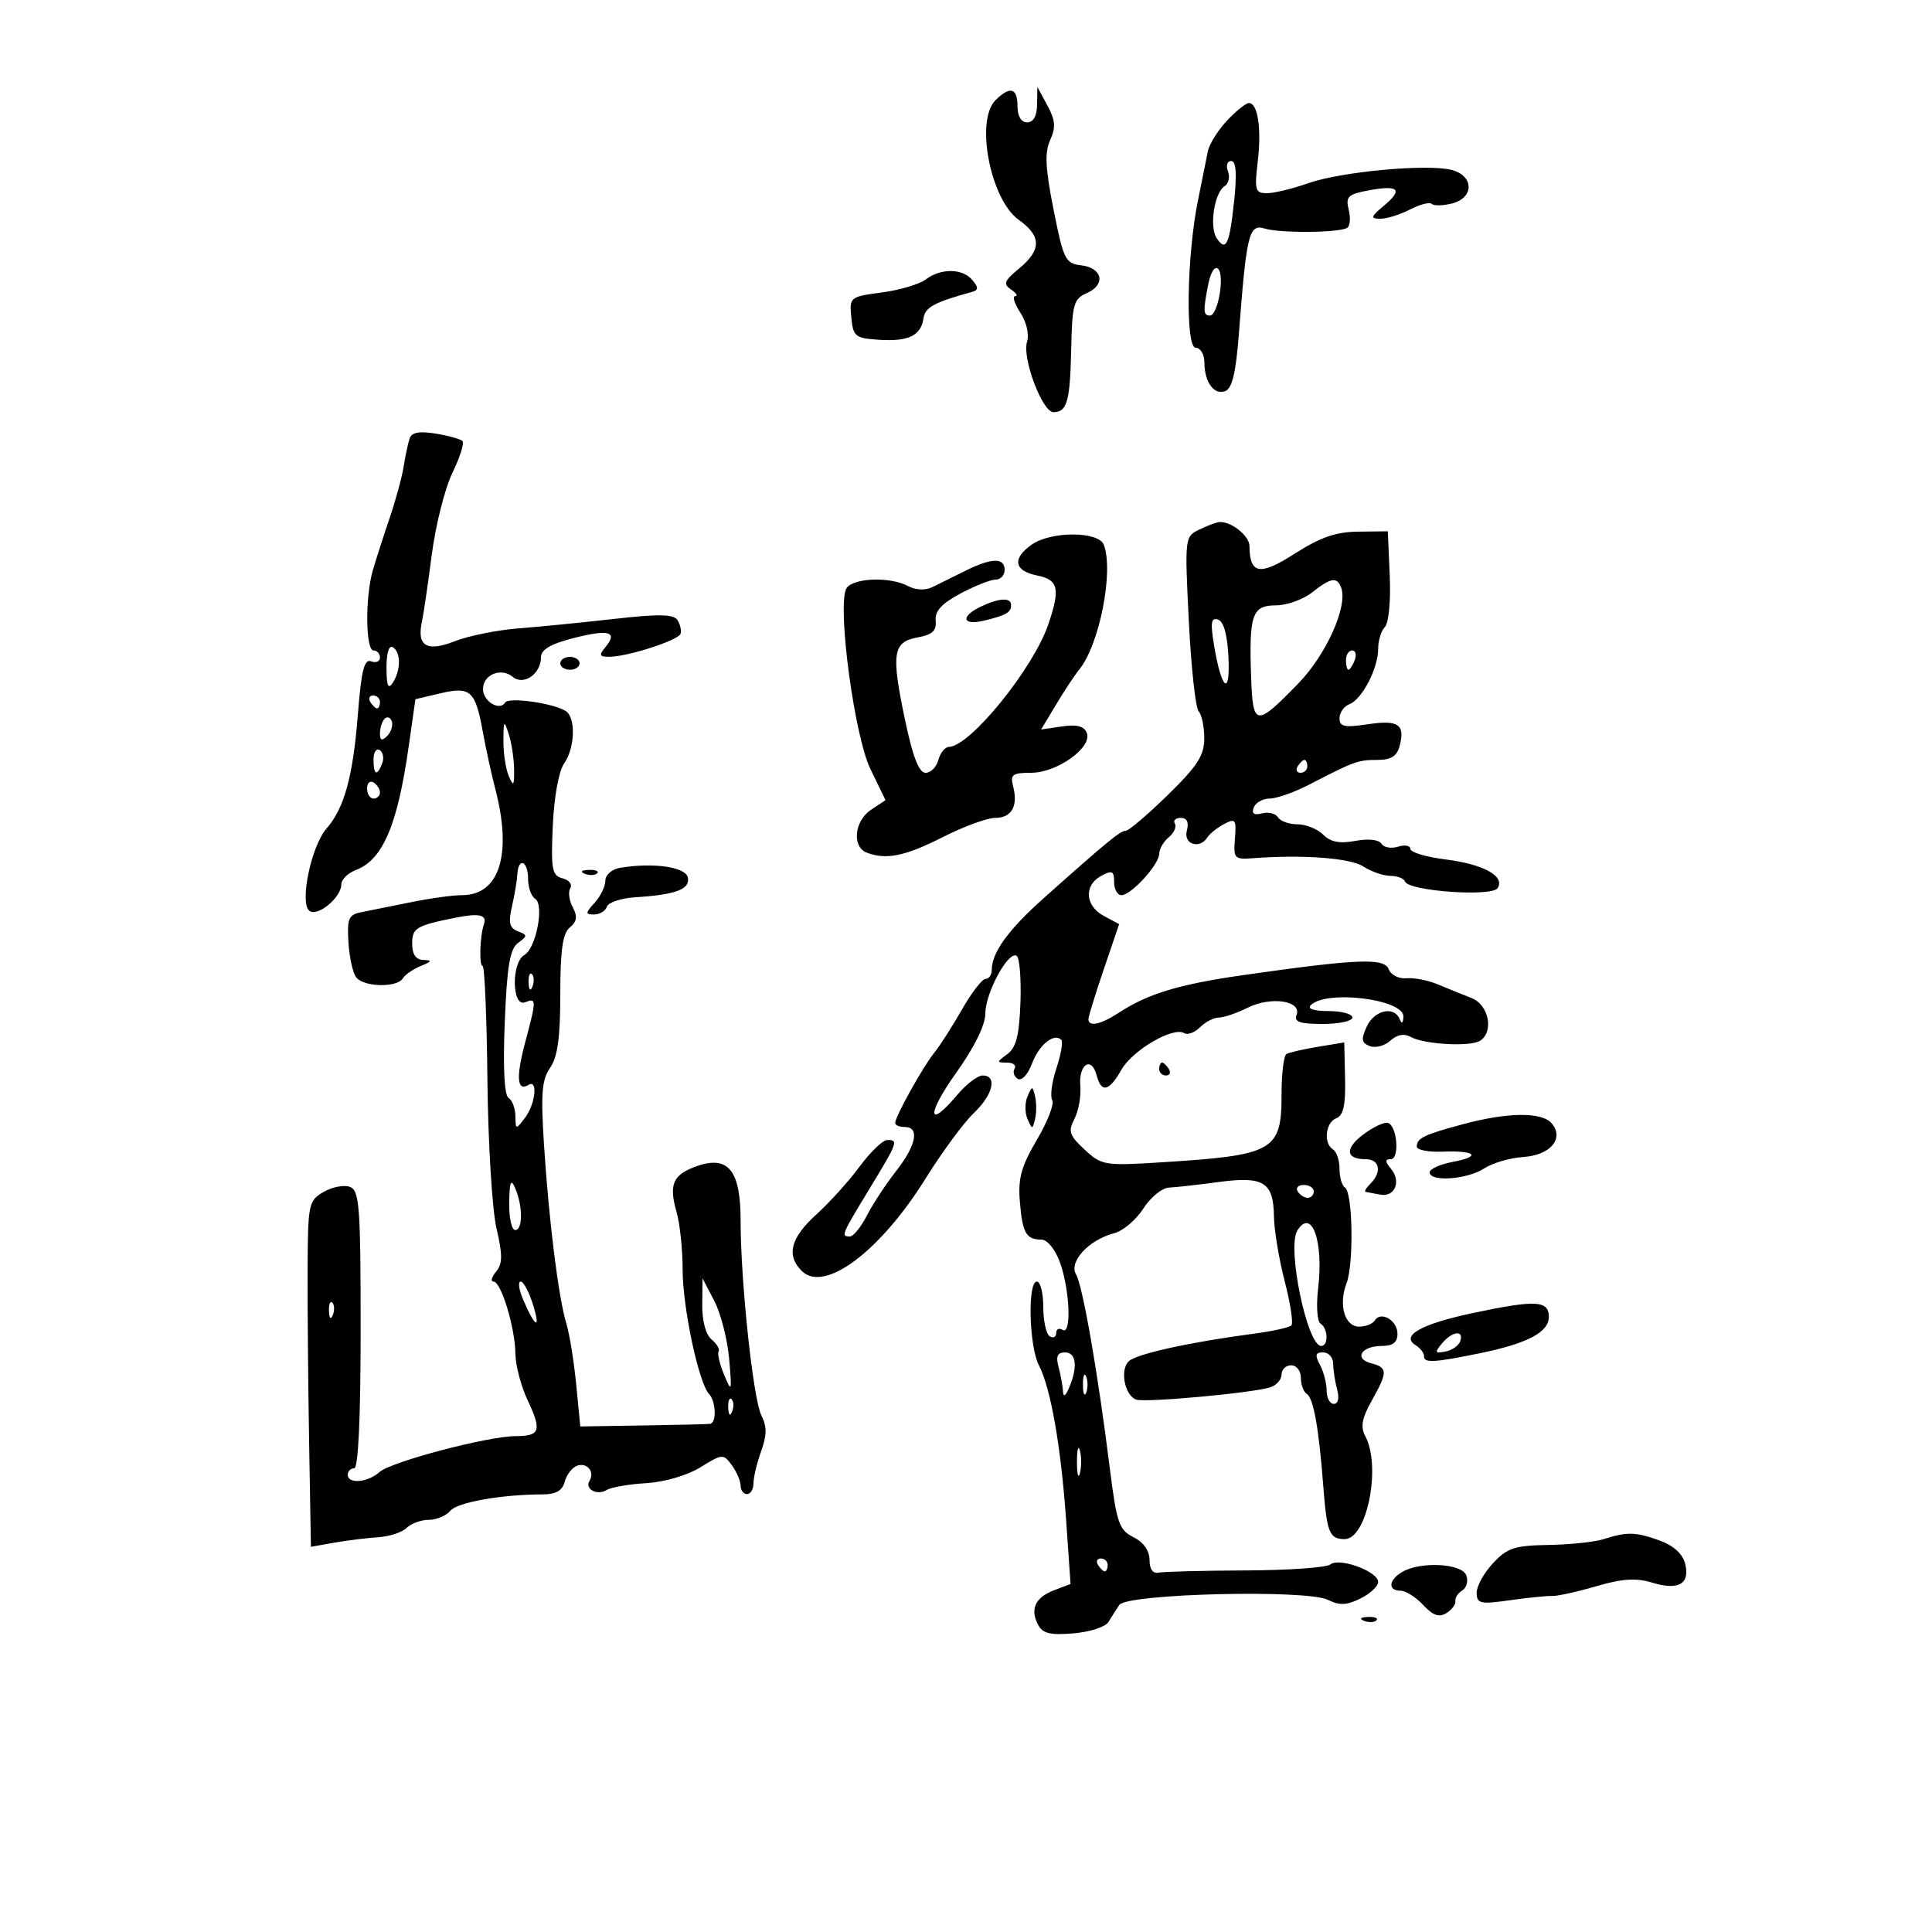<svg xmlns="http://www.w3.org/2000/svg" width="300" height="300" viewBox="0 0 300 300" version="1.1">
	<path d="M 154.571 15.571 C 151.406 18.736, 153.796 31.007, 158.187 34.133 C 161.731 36.657, 161.749 38.808, 158.250 41.689 C 155.927 43.601, 155.733 44.109, 157 44.961 C 157.825 45.516, 158.111 45.976, 157.635 45.985 C 157.159 45.993, 157.521 47.146, 158.438 48.546 C 159.398 50.010, 159.840 51.930, 159.479 53.067 C 158.683 55.574, 161.841 64, 163.577 64 C 165.695 64, 166.162 62.342, 166.335 54.207 C 166.484 47.227, 166.715 46.406, 168.776 45.502 C 171.749 44.197, 171.198 41.583, 167.868 41.196 C 165.437 40.913, 165.135 40.301, 163.597 32.557 C 162.315 26.104, 162.197 23.662, 163.072 21.742 C 163.966 19.780, 163.876 18.662, 162.641 16.381 L 161.080 13.500 161.040 16.250 C 161.014 18.010, 160.460 19, 159.500 19 C 158.567 19, 158 18.056, 158 16.500 C 158 13.631, 156.829 13.314, 154.571 15.571 M 190.509 18.750 C 189.095 20.262, 187.766 22.400, 187.556 23.500 C 187.346 24.600, 186.665 27.975, 186.043 31 C 184.275 39.590, 184.041 54, 185.669 54 C 186.401 54, 187.007 55.013, 187.015 56.250 C 187.037 59.367, 188.515 61.400, 190.269 60.727 C 191.324 60.322, 191.920 57.805, 192.373 51.831 C 193.551 36.330, 193.939 34.737, 196.363 35.486 C 198.768 36.228, 207.944 36.153, 209.193 35.381 C 209.641 35.104, 209.746 33.837, 209.427 32.564 C 208.918 30.536, 209.300 30.166, 212.525 29.561 C 217.195 28.685, 217.923 29.418, 214.892 31.942 C 212.842 33.649, 212.757 33.938, 214.300 33.967 C 215.289 33.985, 217.370 33.343, 218.923 32.540 C 220.476 31.737, 222.008 31.341, 222.327 31.660 C 222.646 31.979, 224.053 31.953, 225.453 31.601 C 228.947 30.724, 228.897 27.263, 225.379 26.380 C 221.545 25.418, 208.188 26.662, 203.124 28.453 C 200.718 29.304, 197.842 30, 196.735 30 C 194.913 30, 194.776 29.536, 195.299 25.122 C 195.912 19.946, 195.317 16, 193.924 16 C 193.460 16, 191.924 17.238, 190.509 18.750 M 190.677 26.601 C 191.015 27.481, 190.783 28.516, 190.161 28.901 C 188.572 29.883, 187.752 35.208, 188.918 36.971 C 190.371 39.168, 190.928 37.981, 191.640 31.169 C 192.084 26.925, 191.938 25, 191.174 25 C 190.563 25, 190.339 25.720, 190.677 26.601 M 187.637 44.063 C 186.796 48.268, 186.832 49, 187.875 49 C 189.115 49, 190.204 42.804, 189.150 41.750 C 188.650 41.250, 188.002 42.241, 187.637 44.063 M 143.732 43.405 C 142.759 44.143, 139.695 45.048, 136.922 45.416 C 131.965 46.073, 131.885 46.139, 132.190 49.292 C 132.477 52.265, 132.794 52.519, 136.500 52.761 C 141.076 53.059, 143.014 52.117, 143.409 49.400 C 143.655 47.711, 145.051 46.953, 150.863 45.352 C 151.953 45.051, 151.979 44.680, 150.990 43.488 C 149.468 41.654, 146.091 41.615, 143.732 43.405 M 63.592 68.122 C 63.348 68.880, 62.932 70.850, 62.668 72.500 C 62.404 74.150, 61.421 77.750, 60.483 80.500 C 59.545 83.250, 58.378 86.882, 57.889 88.571 C 56.687 92.724, 56.761 101, 58 101 C 58.550 101, 59 101.498, 59 102.107 C 59 102.716, 58.384 102.978, 57.631 102.689 C 56.566 102.280, 56.110 104.092, 55.580 110.832 C 54.812 120.606, 53.471 125.493, 50.677 128.690 C 48.377 131.324, 46.538 139.938, 47.970 141.370 C 49.137 142.537, 53 139.426, 53 137.320 C 53 136.567, 54.031 135.559, 55.291 135.079 C 59.422 133.509, 61.717 128.149, 63.443 116.037 L 64.507 108.573 68.335 107.668 C 73.054 106.552, 73.805 107.223, 74.963 113.584 C 75.455 116.288, 76.329 120.300, 76.905 122.500 C 79.561 132.642, 77.574 139, 71.748 139 C 70.320 139, 66.756 139.492, 63.826 140.093 C 60.897 140.693, 57.454 141.385, 56.176 141.630 C 54.131 142.022, 53.882 142.580, 54.102 146.288 C 54.240 148.604, 54.778 151.063, 55.299 151.750 C 56.455 153.278, 61.631 153.406, 62.543 151.930 C 62.907 151.341, 64.171 150.470, 65.352 149.993 C 67.066 149.302, 67.146 149.114, 65.750 149.063 C 64.580 149.021, 64 148.193, 64 146.567 C 64 144.091, 64.589 143.735, 70.733 142.499 C 74.397 141.762, 75.659 142.048, 75.149 143.500 C 74.520 145.292, 74.371 150, 74.943 150.006 C 75.249 150.010, 75.584 157.997, 75.687 167.756 C 75.790 177.515, 76.421 187.847, 77.089 190.715 C 78.059 194.885, 78.047 196.238, 77.029 197.465 C 76.328 198.309, 76.151 199, 76.634 199 C 77.818 199, 79.992 206.182, 80.034 210.234 C 80.053 212.030, 80.915 215.292, 81.950 217.481 C 84.156 222.146, 83.866 223, 80.078 223 C 75.793 223, 60.703 226.981, 58.921 228.582 C 57.105 230.214, 54 230.478, 54 229 C 54 228.450, 54.450 228, 55 228 C 55.636 228, 56 220.156, 56 206.469 C 56 187.346, 55.815 184.866, 54.343 184.301 C 53.432 183.952, 51.589 184.303, 50.249 185.083 C 47.916 186.439, 47.809 186.949, 47.765 197 C 47.740 202.775, 47.845 214.854, 47.999 223.843 L 48.279 240.186 51.889 239.548 C 53.875 239.197, 56.939 238.817, 58.698 238.705 C 60.456 238.592, 62.459 237.938, 63.148 237.250 C 63.836 236.563, 65.380 236, 66.578 236 C 67.775 236, 69.280 235.367, 69.922 234.593 C 71.018 233.273, 77.935 232.052, 84.338 232.047 C 86.311 232.046, 87.331 231.450, 87.686 230.092 C 87.967 229.017, 88.813 227.902, 89.567 227.613 C 91.122 227.016, 92.410 228.527, 91.543 229.931 C 90.742 231.227, 92.735 232.282, 94.234 231.356 C 94.912 230.936, 97.668 230.462, 100.357 230.302 C 103.187 230.133, 106.729 229.095, 108.764 227.837 C 112.171 225.731, 112.323 225.721, 113.640 227.523 C 114.388 228.546, 115 229.971, 115 230.691 C 115 231.411, 115.450 232, 116 232 C 116.550 232, 117 231.244, 117 230.321 C 117 229.398, 117.535 227.164, 118.188 225.357 C 119.087 222.871, 119.097 221.515, 118.228 219.786 C 116.945 217.231, 115 198.969, 115 189.481 C 115 181.756, 113.090 179.376, 108.245 181.064 C 104.493 182.373, 103.818 183.878, 105.053 188.186 C 105.574 190.001, 106 194.041, 106 197.163 C 106 203.010, 108.498 214.768, 110.097 216.450 C 111.188 217.598, 111.299 220.962, 110.250 221.096 C 109.838 221.149, 105.136 221.262, 99.803 221.346 L 90.106 221.500 89.475 215 C 89.129 211.425, 88.437 207.150, 87.938 205.500 C 86.717 201.465, 85.238 189.628, 84.473 177.780 C 83.959 169.819, 84.131 167.652, 85.422 165.807 C 86.580 164.154, 87 161.119, 87 154.400 C 87 147.540, 87.371 144.937, 88.479 144.017 C 89.584 143.100, 89.699 142.306, 88.933 140.874 C 88.369 139.821, 88.199 138.488, 88.554 137.912 C 88.910 137.336, 88.368 136.649, 87.351 136.384 C 85.714 135.958, 85.539 135.017, 85.836 128.247 C 86.032 123.787, 86.762 119.750, 87.586 118.574 C 89.301 116.125, 89.440 111.390, 87.827 110.393 C 85.843 109.167, 78.987 108.212, 78.446 109.087 C 77.591 110.471, 75 108.903, 75 107 C 75 104.750, 77.811 103.599, 79.627 105.105 C 81.317 106.508, 84 104.644, 84 102.067 C 84 100.875, 85.490 99.996, 89.059 99.081 C 94.541 97.677, 96.002 98.087, 94.020 100.476 C 92.963 101.749, 93.063 101.998, 94.628 101.985 C 97.514 101.961, 105.362 99.420, 105.682 98.405 C 105.839 97.907, 105.622 96.955, 105.199 96.289 C 104.612 95.364, 102.319 95.318, 95.465 96.094 C 90.534 96.653, 83.800 97.320, 80.500 97.576 C 77.200 97.832, 72.742 98.732, 70.593 99.576 C 66.260 101.277, 64.688 100.326, 65.522 96.508 C 65.764 95.404, 66.447 90.743, 67.042 86.151 C 67.636 81.558, 69.080 75.831, 70.250 73.423 C 71.420 71.014, 72.123 68.790, 71.813 68.479 C 71.502 68.169, 69.625 67.651, 67.642 67.329 C 65.060 66.910, 63.909 67.136, 63.592 68.122 M 186.222 82.233 C 183.971 83.318, 183.952 83.486, 184.597 96.415 C 184.956 103.612, 185.644 109.928, 186.125 110.450 C 186.606 110.973, 187 112.866, 187 114.658 C 187 117.301, 185.930 118.960, 181.323 123.458 C 178.201 126.506, 175.272 129, 174.815 129 C 173.968 129, 171.956 130.651, 162.069 139.464 C 156.568 144.366, 154 147.915, 154 150.614 C 154 151.376, 153.569 152, 153.042 152 C 152.515 152, 150.866 154.137, 149.376 156.750 C 147.886 159.363, 145.940 162.400, 145.050 163.500 C 143.290 165.676, 139 173.395, 139 174.386 C 139 174.724, 139.675 175, 140.500 175 C 142.842 175, 142.272 177.866, 139.137 181.856 C 137.562 183.860, 135.526 186.963, 134.611 188.750 C 133.697 190.537, 132.510 192, 131.974 192 C 130.553 192, 130.627 191.818, 135 184.620 C 139.420 177.344, 139.549 176.990, 137.750 177.024 C 137.063 177.037, 135.150 178.880, 133.500 181.120 C 131.850 183.361, 128.813 186.724, 126.750 188.594 C 122.765 192.208, 122.063 194.921, 124.488 197.345 C 127.977 200.835, 136.636 194.379, 143.728 183 C 146.299 178.875, 149.662 174.307, 151.201 172.849 C 154.192 170.016, 154.908 167, 152.589 167 C 151.813 167, 150.042 168.350, 148.653 170 C 143.997 175.533, 143.849 173.071, 148.449 166.623 C 151.308 162.617, 153.001 159.178, 153.004 157.373 C 153.008 154.173, 156.565 147.613, 157.862 148.415 C 158.319 148.697, 158.585 151.953, 158.454 155.649 C 158.271 160.776, 157.788 162.682, 156.416 163.685 C 154.729 164.919, 154.726 165, 156.368 165 C 157.330 165, 157.859 165.419, 157.543 165.931 C 157.226 166.443, 157.448 167.159, 158.036 167.522 C 158.644 167.898, 159.603 166.863, 160.262 165.118 C 161.359 162.210, 163.680 160.347, 164.805 161.471 C 165.090 161.757, 164.744 163.744, 164.037 165.888 C 163.329 168.033, 163.038 170.253, 163.391 170.823 C 163.743 171.393, 162.672 174.165, 161.010 176.982 C 158.580 181.105, 158.063 182.981, 158.363 186.588 C 158.771 191.487, 159.331 192.468, 161.729 192.487 C 162.629 192.494, 163.864 194.015, 164.582 196 C 166.129 200.278, 166.412 207.373, 165 206.500 C 164.450 206.160, 164 206.385, 164 207 C 164 207.615, 163.550 207.840, 163 207.500 C 162.450 207.160, 162 205.109, 162 202.941 C 162 200.773, 161.550 199, 161 199 C 159.534 199, 159.791 209.077, 161.333 212.030 C 163.160 215.532, 164.763 224.704, 165.561 236.230 L 166.235 245.960 163.722 246.915 C 160.768 248.039, 159.919 249.818, 161.174 252.256 C 161.887 253.643, 163.047 253.932, 166.680 253.629 C 169.212 253.418, 171.656 252.628, 172.113 251.873 C 172.570 251.118, 173.330 249.921, 173.803 249.214 C 174.976 247.459, 202.930 246.778, 206.206 248.425 C 207.989 249.321, 209.113 249.274, 211.250 248.216 C 212.762 247.467, 214 246.310, 214 245.646 C 214 244.012, 207.953 241.797, 206.577 242.927 C 205.984 243.413, 200.054 243.831, 193.397 243.856 C 186.740 243.882, 180.665 244.037, 179.897 244.201 C 179.022 244.388, 178.500 243.648, 178.500 242.222 C 178.500 240.794, 177.570 239.478, 176.008 238.696 C 173.767 237.574, 173.397 236.497, 172.330 227.975 C 170.468 213.099, 168.124 199.652, 167.081 197.865 C 165.937 195.905, 169.090 192.514, 173 191.499 C 174.375 191.142, 176.412 189.421, 177.526 187.675 C 178.641 185.929, 180.441 184.459, 181.526 184.408 C 182.612 184.358, 186.091 183.968, 189.258 183.542 C 196.216 182.606, 197.744 183.559, 197.818 188.881 C 197.847 190.988, 198.600 195.527, 199.491 198.967 C 200.383 202.407, 200.846 205.487, 200.522 205.812 C 200.197 206.136, 197.584 206.712, 194.716 207.091 C 184.808 208.398, 176.496 210.227, 175.280 211.368 C 173.872 212.687, 174.620 216.640, 176.407 217.326 C 177.738 217.837, 194.448 216.310, 197.246 215.422 C 198.211 215.116, 199 214.221, 199 213.433 C 199 212.645, 199.675 212, 200.500 212 C 201.325 212, 202 212.873, 202 213.941 C 202 215.009, 202.411 216.136, 202.913 216.446 C 203.959 217.093, 204.790 221.742, 205.482 230.816 C 206.030 237.995, 206.440 239.003, 208.809 238.992 C 212.277 238.976, 214.517 227.703, 211.990 222.982 C 211.232 221.565, 211.481 220.205, 212.990 217.517 C 215.512 213.028, 215.502 212.364, 212.899 211.684 C 210.175 210.971, 211.394 209, 214.559 209 C 216.287 209, 217 208.447, 217 207.107 C 217 205.029, 214.416 203.518, 213.473 205.044 C 213.148 205.570, 212.061 206, 211.058 206 C 208.794 206, 207.811 202.628, 209.092 199.258 C 210.239 196.242, 210.057 185.154, 208.849 184.407 C 208.382 184.118, 208 182.810, 208 181.500 C 208 180.190, 207.550 178.840, 207 178.500 C 205.475 177.557, 205.809 174.287, 207.496 173.640 C 208.601 173.216, 208.958 171.602, 208.863 167.467 L 208.734 161.869 204.617 162.550 C 202.353 162.924, 200.162 163.430, 199.750 163.674 C 199.338 163.918, 199 166.722, 199 169.904 C 199 178.738, 197.861 179.384, 180.333 180.484 C 171.518 181.037, 171.062 180.962, 168.422 178.515 C 166.043 176.310, 165.832 175.674, 166.839 173.736 C 167.478 172.506, 167.888 170.199, 167.750 168.609 C 167.460 165.258, 169.488 163.934, 170.279 166.959 C 171.015 169.773, 172.206 169.505, 174.149 166.088 C 175.868 163.066, 182.188 159.380, 183.869 160.419 C 184.402 160.749, 185.518 160.339, 186.348 159.509 C 187.178 158.679, 188.495 158, 189.275 158 C 190.055 158, 192.079 157.308, 193.774 156.463 C 197.358 154.675, 202.170 155.394, 201.326 157.592 C 200.910 158.677, 201.842 159, 205.393 159 C 207.927 159, 210 158.550, 210 158 C 210 157.450, 208.335 157, 206.300 157 C 204 157, 202.960 156.647, 203.550 156.068 C 206.013 153.651, 218.053 155.168, 217.921 157.878 C 217.871 158.914, 217.660 159.048, 217.338 158.250 C 216.490 156.150, 213.386 156.857, 212.220 159.416 C 211.325 161.381, 211.415 161.945, 212.704 162.440 C 213.576 162.775, 215.012 162.394, 215.895 161.595 C 216.949 160.641, 218.041 160.444, 219.070 161.020 C 221.126 162.170, 228.264 162.573, 229.798 161.625 C 232.022 160.250, 231.197 156.028, 228.500 154.975 C 227.125 154.439, 224.762 153.482, 223.250 152.849 C 221.738 152.215, 219.545 151.790, 218.378 151.903 C 217.205 152.017, 215.980 151.392, 215.640 150.503 C 214.952 148.712, 210.808 148.880, 193 151.422 C 183.087 152.837, 178.235 154.305, 173.740 157.251 C 170.925 159.095, 168.994 159.503, 169.009 158.250 C 169.014 157.838, 170.089 154.350, 171.398 150.500 L 173.779 143.500 171.390 142.218 C 168.480 140.657, 168.279 137.456, 171 136 C 172.695 135.093, 173 135.240, 173 136.965 C 173 138.084, 173.511 139, 174.135 139 C 175.656 139, 180 134.238, 180 132.571 C 180 131.842, 180.670 130.689, 181.489 130.009 C 182.308 129.329, 182.731 128.374, 182.430 127.887 C 182.129 127.399, 182.541 127, 183.347 127 C 184.320 127, 184.637 127.672, 184.290 129 C 183.737 131.116, 186.312 131.923, 187.497 130.005 C 187.835 129.458, 188.990 128.540, 190.065 127.965 C 191.836 127.017, 191.994 127.226, 191.759 130.210 C 191.516 133.300, 191.682 133.486, 194.500 133.268 C 202.240 132.668, 209.672 133.224, 211.715 134.556 C 212.933 135.350, 214.808 136, 215.881 136 C 216.955 136, 217.983 136.398, 218.167 136.885 C 218.728 138.377, 231.701 139.293, 232.561 137.901 C 233.718 136.030, 230.339 134.186, 224.388 133.443 C 221.425 133.072, 219 132.341, 219 131.817 C 219 131.294, 218.138 131.139, 217.084 131.473 C 216.030 131.808, 214.870 131.599, 214.506 131.010 C 214.112 130.372, 212.472 130.196, 210.456 130.574 C 208.023 131.031, 206.614 130.757, 205.462 129.605 C 204.579 128.722, 202.791 128, 201.488 128 C 200.184 128, 198.816 127.511, 198.446 126.913 C 198.077 126.315, 196.959 126.039, 195.962 126.300 C 194.717 126.625, 194.316 126.339, 194.682 125.387 C 194.975 124.624, 196.089 124, 197.159 124 C 198.229 124, 200.993 123.023, 203.302 121.829 C 210.316 118.201, 210.871 118, 213.870 118 C 216.003 118, 216.917 117.427, 217.335 115.826 C 218.211 112.477, 217.142 111.752, 212.382 112.465 C 208.765 113.008, 208 112.844, 208 111.530 C 208 110.654, 208.692 109.672, 209.537 109.347 C 211.506 108.592, 214 103.788, 214 100.750 C 214 99.457, 214.472 97.928, 215.049 97.351 C 215.642 96.758, 215.968 93.303, 215.799 89.401 L 215.500 82.500 210.893 82.554 C 207.430 82.594, 204.987 83.442, 201.053 85.966 C 195.626 89.448, 194.055 89.184, 194.015 84.785 C 194.001 83.180, 191.140 80.916, 189.316 81.068 C 188.867 81.105, 187.475 81.629, 186.222 82.233 M 160.223 84.557 C 157.136 86.718, 157.448 88.640, 161 89.350 C 164.354 90.021, 164.673 91.372, 162.790 96.929 C 160.473 103.770, 150.653 115.895, 147.367 115.973 C 146.743 115.988, 145.998 116.900, 145.710 118 C 145.423 119.100, 144.527 120, 143.721 120 C 142.691 120, 141.738 117.535, 140.514 111.706 C 138.358 101.432, 138.634 99.678, 142.512 98.971 C 144.780 98.557, 145.450 97.932, 145.291 96.377 C 145.140 94.901, 146.216 93.722, 149.135 92.164 C 151.365 90.974, 153.821 90, 154.595 90 C 155.368 90, 156 89.325, 156 88.500 C 156 86.545, 153.959 86.601, 149.831 88.669 C 147.999 89.587, 145.702 90.723, 144.727 91.192 C 143.685 91.694, 142.166 91.624, 141.043 91.023 C 138.063 89.428, 132.032 89.752, 131.345 91.544 C 130.065 94.879, 132.725 114.394, 135.138 119.373 L 137.500 124.246 135.250 125.745 C 132.658 127.472, 132.253 131.499, 134.582 132.393 C 137.606 133.554, 140.535 132.957, 146.391 129.987 C 149.631 128.344, 153.295 127, 154.534 127 C 157.086 127, 158.121 125.177, 157.315 122.096 C 156.839 120.275, 157.208 119.999, 160.133 119.995 C 164.151 119.989, 169.625 116.071, 168.761 113.819 C 168.354 112.760, 167.229 112.460, 164.926 112.798 L 161.666 113.276 163.998 109.388 C 165.281 107.250, 166.884 104.825, 167.561 104 C 170.717 100.153, 172.976 88.708, 171.393 84.582 C 170.586 82.479, 163.212 82.463, 160.223 84.557 M 203.727 92 C 202.329 93.100, 199.802 94, 198.111 94 C 194.432 94, 193.937 95.434, 194.271 105.119 C 194.539 112.865, 194.993 112.928, 201.599 106.131 C 205.949 101.656, 209.329 94.100, 208.256 91.250 C 207.607 89.524, 206.680 89.677, 203.727 92 M 152.250 94.220 C 149.105 95.737, 149.438 97.173, 152.750 96.381 C 156.238 95.547, 157 95.110, 157 93.941 C 157 92.733, 155.103 92.844, 152.250 94.220 M 188.505 100.131 C 189.653 107.093, 191.046 108.299, 190.754 102.079 C 190.590 98.580, 190.018 96.498, 189.142 96.209 C 188.067 95.855, 187.934 96.671, 188.505 100.131 M 60.015 103.691 C 60.027 106.519, 60.280 107.113, 61 106 C 62.264 104.044, 62.264 101.281, 61 100.500 C 60.399 100.129, 60.006 101.403, 60.015 103.691 M 209 102.500 C 209 103.325, 209.177 104, 209.393 104 C 209.609 104, 210.045 103.325, 210.362 102.500 C 210.678 101.675, 210.501 101, 209.969 101 C 209.436 101, 209 101.675, 209 102.500 M 87 103 C 87 103.550, 87.675 104, 88.500 104 C 89.325 104, 90 103.550, 90 103 C 90 102.450, 89.325 102, 88.500 102 C 87.675 102, 87 102.450, 87 103 M 57.500 109 C 57.840 109.550, 58.316 110, 58.559 110 C 58.802 110, 59 109.550, 59 109 C 59 108.450, 58.523 108, 57.941 108 C 57.359 108, 57.160 108.450, 57.500 109 M 59.729 111.604 C 59.328 112.005, 59 113.023, 59 113.867 C 59 114.992, 59.296 115.104, 60.112 114.287 C 60.724 113.676, 61.053 112.657, 60.842 112.025 C 60.631 111.392, 60.130 111.203, 59.729 111.604 M 78.170 115 C 78.154 116.925, 78.527 119.400, 79 120.500 C 79.730 122.198, 79.855 122.047, 79.830 119.500 C 79.814 117.850, 79.440 115.375, 79 114 C 78.272 111.727, 78.197 111.818, 78.170 115 M 58 117.941 C 58 120.356, 58.556 120.599, 59.349 118.532 C 59.659 117.725, 59.482 116.798, 58.956 116.473 C 58.430 116.148, 58 116.809, 58 117.941 M 201.500 119 C 201.160 119.550, 201.359 120, 201.941 120 C 202.523 120, 203 119.550, 203 119 C 203 118.450, 202.802 118, 202.559 118 C 202.316 118, 201.840 118.450, 201.500 119 M 57 122.441 C 57 123.298, 57.450 124, 58 124 C 58.550 124, 59 123.577, 59 123.059 C 59 122.541, 58.550 121.840, 58 121.500 C 57.450 121.160, 57 121.584, 57 122.441 M 80.336 135.750 C 80.285 136.713, 79.908 138.956, 79.500 140.735 C 78.916 143.275, 79.110 144.105, 80.407 144.603 C 81.925 145.185, 81.927 145.333, 80.443 146.418 C 79.175 147.345, 78.730 150, 78.378 158.719 C 78.092 165.790, 78.306 170.071, 78.964 170.478 C 79.534 170.830, 80.014 172.104, 80.032 173.309 C 80.063 175.451, 80.097 175.456, 81.532 173.559 C 83.145 171.426, 83.554 167.539, 82.069 168.457 C 80.286 169.559, 80.101 167.303, 81.534 161.920 C 83.334 155.154, 83.333 154.935, 81.500 155.638 C 79.477 156.415, 79.393 149.443, 81.412 148.300 C 83.249 147.259, 84.554 140.460, 83.090 139.556 C 82.490 139.185, 82 137.784, 82 136.441 C 82 133.681, 80.479 133.049, 80.336 135.750 M 96.250 134.760 C 95.011 134.969, 94 135.859, 94 136.741 C 94 137.622, 93.255 139.165, 92.345 140.171 C 90.872 141.799, 90.863 142, 92.262 142 C 93.126 142, 94.014 141.457, 94.236 140.792 C 94.457 140.128, 96.407 139.472, 98.569 139.335 C 104.915 138.933, 107.166 138.098, 106.815 136.277 C 106.495 134.614, 101.432 133.887, 96.250 134.760 M 90.813 135.683 C 91.534 135.972, 92.397 135.936, 92.729 135.604 C 93.061 135.272, 92.471 135.036, 91.417 135.079 C 90.252 135.127, 90.015 135.364, 90.813 135.683 M 82.079 152.583 C 82.127 153.748, 82.364 153.985, 82.683 153.188 C 82.972 152.466, 82.936 151.603, 82.604 151.271 C 82.272 150.939, 82.036 151.529, 82.079 152.583 M 180 166 C 180 166.550, 180.477 167, 181.059 167 C 181.641 167, 181.840 166.550, 181.500 166 C 181.160 165.450, 180.684 165, 180.441 165 C 180.198 165, 180 165.450, 180 166 M 159.548 170.250 C 159.129 171.213, 159.129 172.787, 159.548 173.750 C 160.273 175.417, 160.329 175.417, 160.728 173.750 C 160.958 172.787, 160.958 171.213, 160.728 170.250 C 160.329 168.583, 160.273 168.583, 159.548 170.250 M 227.144 174.573 C 221.076 176.205, 220 176.729, 220 178.052 C 220 178.565, 221.801 178.915, 224.003 178.829 C 229.184 178.626, 230.099 179.571, 225.547 180.425 C 223.596 180.791, 222 181.520, 222 182.045 C 222 183.564, 227.839 183.152, 230.437 181.450 C 231.738 180.597, 234.463 179.793, 236.492 179.663 C 240.725 179.392, 242.926 176.821, 240.957 174.448 C 239.457 172.641, 234.146 172.689, 227.144 174.573 M 211.745 176.121 C 208.786 178.327, 208.921 180, 212.059 180 C 214.236 180, 214.622 181.978, 212.800 183.800 C 212.140 184.460, 211.803 185.034, 212.050 185.077 C 212.297 185.119, 213.315 185.308, 214.312 185.497 C 216.591 185.930, 217.625 183.458, 215.989 181.487 C 215.057 180.364, 215.046 180, 215.944 180 C 217.374 180, 216.964 174.790, 215.500 174.361 C 214.950 174.199, 213.260 174.991, 211.745 176.121 M 79.070 186.750 C 79.032 189.088, 79.450 191, 80 191 C 81.198 191, 81.198 187.289, 80 184.500 C 79.334 182.951, 79.125 183.458, 79.070 186.750 M 201.500 185 C 201.840 185.550, 202.541 186, 203.059 186 C 203.577 186, 204 185.550, 204 185 C 204 184.450, 203.298 184, 202.441 184 C 201.584 184, 201.160 184.450, 201.500 185 M 201.441 191.096 C 199.811 193.733, 202.983 209, 205.161 209 C 206.311 209, 206.224 206.256, 205.050 205.531 C 204.527 205.208, 204.361 202.749, 204.680 200.056 C 205.552 192.691, 203.671 187.488, 201.441 191.096 M 81.211 201.750 C 83.064 206.111, 84.014 206.656, 82.786 202.654 C 82.169 200.644, 81.300 199, 80.854 199 C 80.408 199, 80.569 200.238, 81.211 201.750 M 109.044 202.628 C 109.018 205.110, 109.594 207.248, 110.489 207.991 C 111.308 208.671, 111.801 209.513, 111.586 209.863 C 111.370 210.213, 111.759 211.850, 112.449 213.500 C 113.622 216.301, 113.673 216.135, 113.222 211 C 112.956 207.975, 111.918 203.925, 110.914 202 L 109.088 198.500 109.044 202.628 M 51.079 203.583 C 51.127 204.748, 51.364 204.985, 51.683 204.188 C 51.972 203.466, 51.936 202.603, 51.604 202.271 C 51.272 201.939, 51.036 202.529, 51.079 203.583 M 228.790 203.871 C 220.665 205.588, 217.426 207.409, 219.844 208.903 C 220.574 209.355, 221.151 210.123, 221.126 210.612 C 221.073 211.675, 222.761 211.580, 229.849 210.118 C 237.222 208.597, 240.500 206.864, 240.500 204.487 C 240.500 201.925, 238.499 201.820, 228.790 203.871 M 223.904 208.615 C 222.744 210.013, 222.818 210.181, 224.449 209.865 C 225.486 209.664, 226.522 208.938, 226.750 208.250 C 227.344 206.466, 225.490 206.704, 223.904 208.615 M 164.370 212.250 C 164.701 213.488, 165.010 215.175, 165.057 216 C 165.113 217.009, 165.422 216.846, 166 215.500 C 167.383 212.280, 167.128 210, 165.383 210 C 164.195 210, 163.926 210.596, 164.370 212.250 M 204.965 211.934 C 205.534 212.998, 206 214.798, 206 215.934 C 206 217.070, 206.502 218, 207.117 218 C 207.787 218, 207.992 217.100, 207.630 215.750 C 207.299 214.512, 207.021 212.713, 207.014 211.750 C 207.006 210.787, 206.309 210, 205.465 210 C 204.257 210, 204.150 210.412, 204.965 211.934 M 168.158 215 C 168.158 216.375, 168.385 216.938, 168.662 216.250 C 168.940 215.563, 168.940 214.438, 168.662 213.750 C 168.385 213.063, 168.158 213.625, 168.158 215 M 113.079 218.583 C 113.127 219.748, 113.364 219.985, 113.683 219.188 C 113.972 218.466, 113.936 217.603, 113.604 217.271 C 113.272 216.939, 113.036 217.529, 113.079 218.583 M 167.232 227 C 167.232 228.925, 167.438 229.713, 167.689 228.750 C 167.941 227.787, 167.941 226.213, 167.689 225.250 C 167.438 224.287, 167.232 225.075, 167.232 227 M 249 239 C 247.625 239.440, 243.772 239.845, 240.437 239.900 C 235.178 239.987, 234.035 240.364, 231.815 242.750 C 230.407 244.262, 229.273 246.336, 229.294 247.357 C 229.329 249.014, 229.878 249.136, 234.417 248.489 C 237.213 248.091, 240.175 247.791, 241 247.823 C 241.825 247.855, 244.917 247.174, 247.870 246.310 C 251.902 245.130, 254.056 244.989, 256.515 245.743 C 260.627 247.005, 262.459 245.967, 261.670 242.821 C 261.284 241.281, 259.871 239.994, 257.714 239.213 C 253.981 237.864, 252.650 237.831, 249 239 M 170.500 243 C 170.840 243.550, 171.316 244, 171.559 244 C 171.802 244, 172 243.550, 172 243 C 172 242.450, 171.523 242, 170.941 242 C 170.359 242, 170.160 242.450, 170.500 243 M 217.750 244.080 C 215.623 245.319, 215.457 247, 217.461 247 C 218.265 247, 219.854 248.001, 220.994 249.224 C 222.524 250.866, 223.470 251.193, 224.610 250.474 C 225.460 249.938, 226.081 249.100, 225.992 248.612 C 225.902 248.123, 226.383 247.381, 227.060 246.963 C 227.737 246.544, 228.015 245.481, 227.677 244.601 C 226.971 242.760, 220.591 242.425, 217.750 244.080 M 211.813 251.683 C 212.534 251.972, 213.397 251.936, 213.729 251.604 C 214.061 251.272, 213.471 251.036, 212.417 251.079 C 211.252 251.127, 211.015 251.364, 211.813 251.683" stroke="none" fill="black" fill-rule="evenodd"/>
</svg>